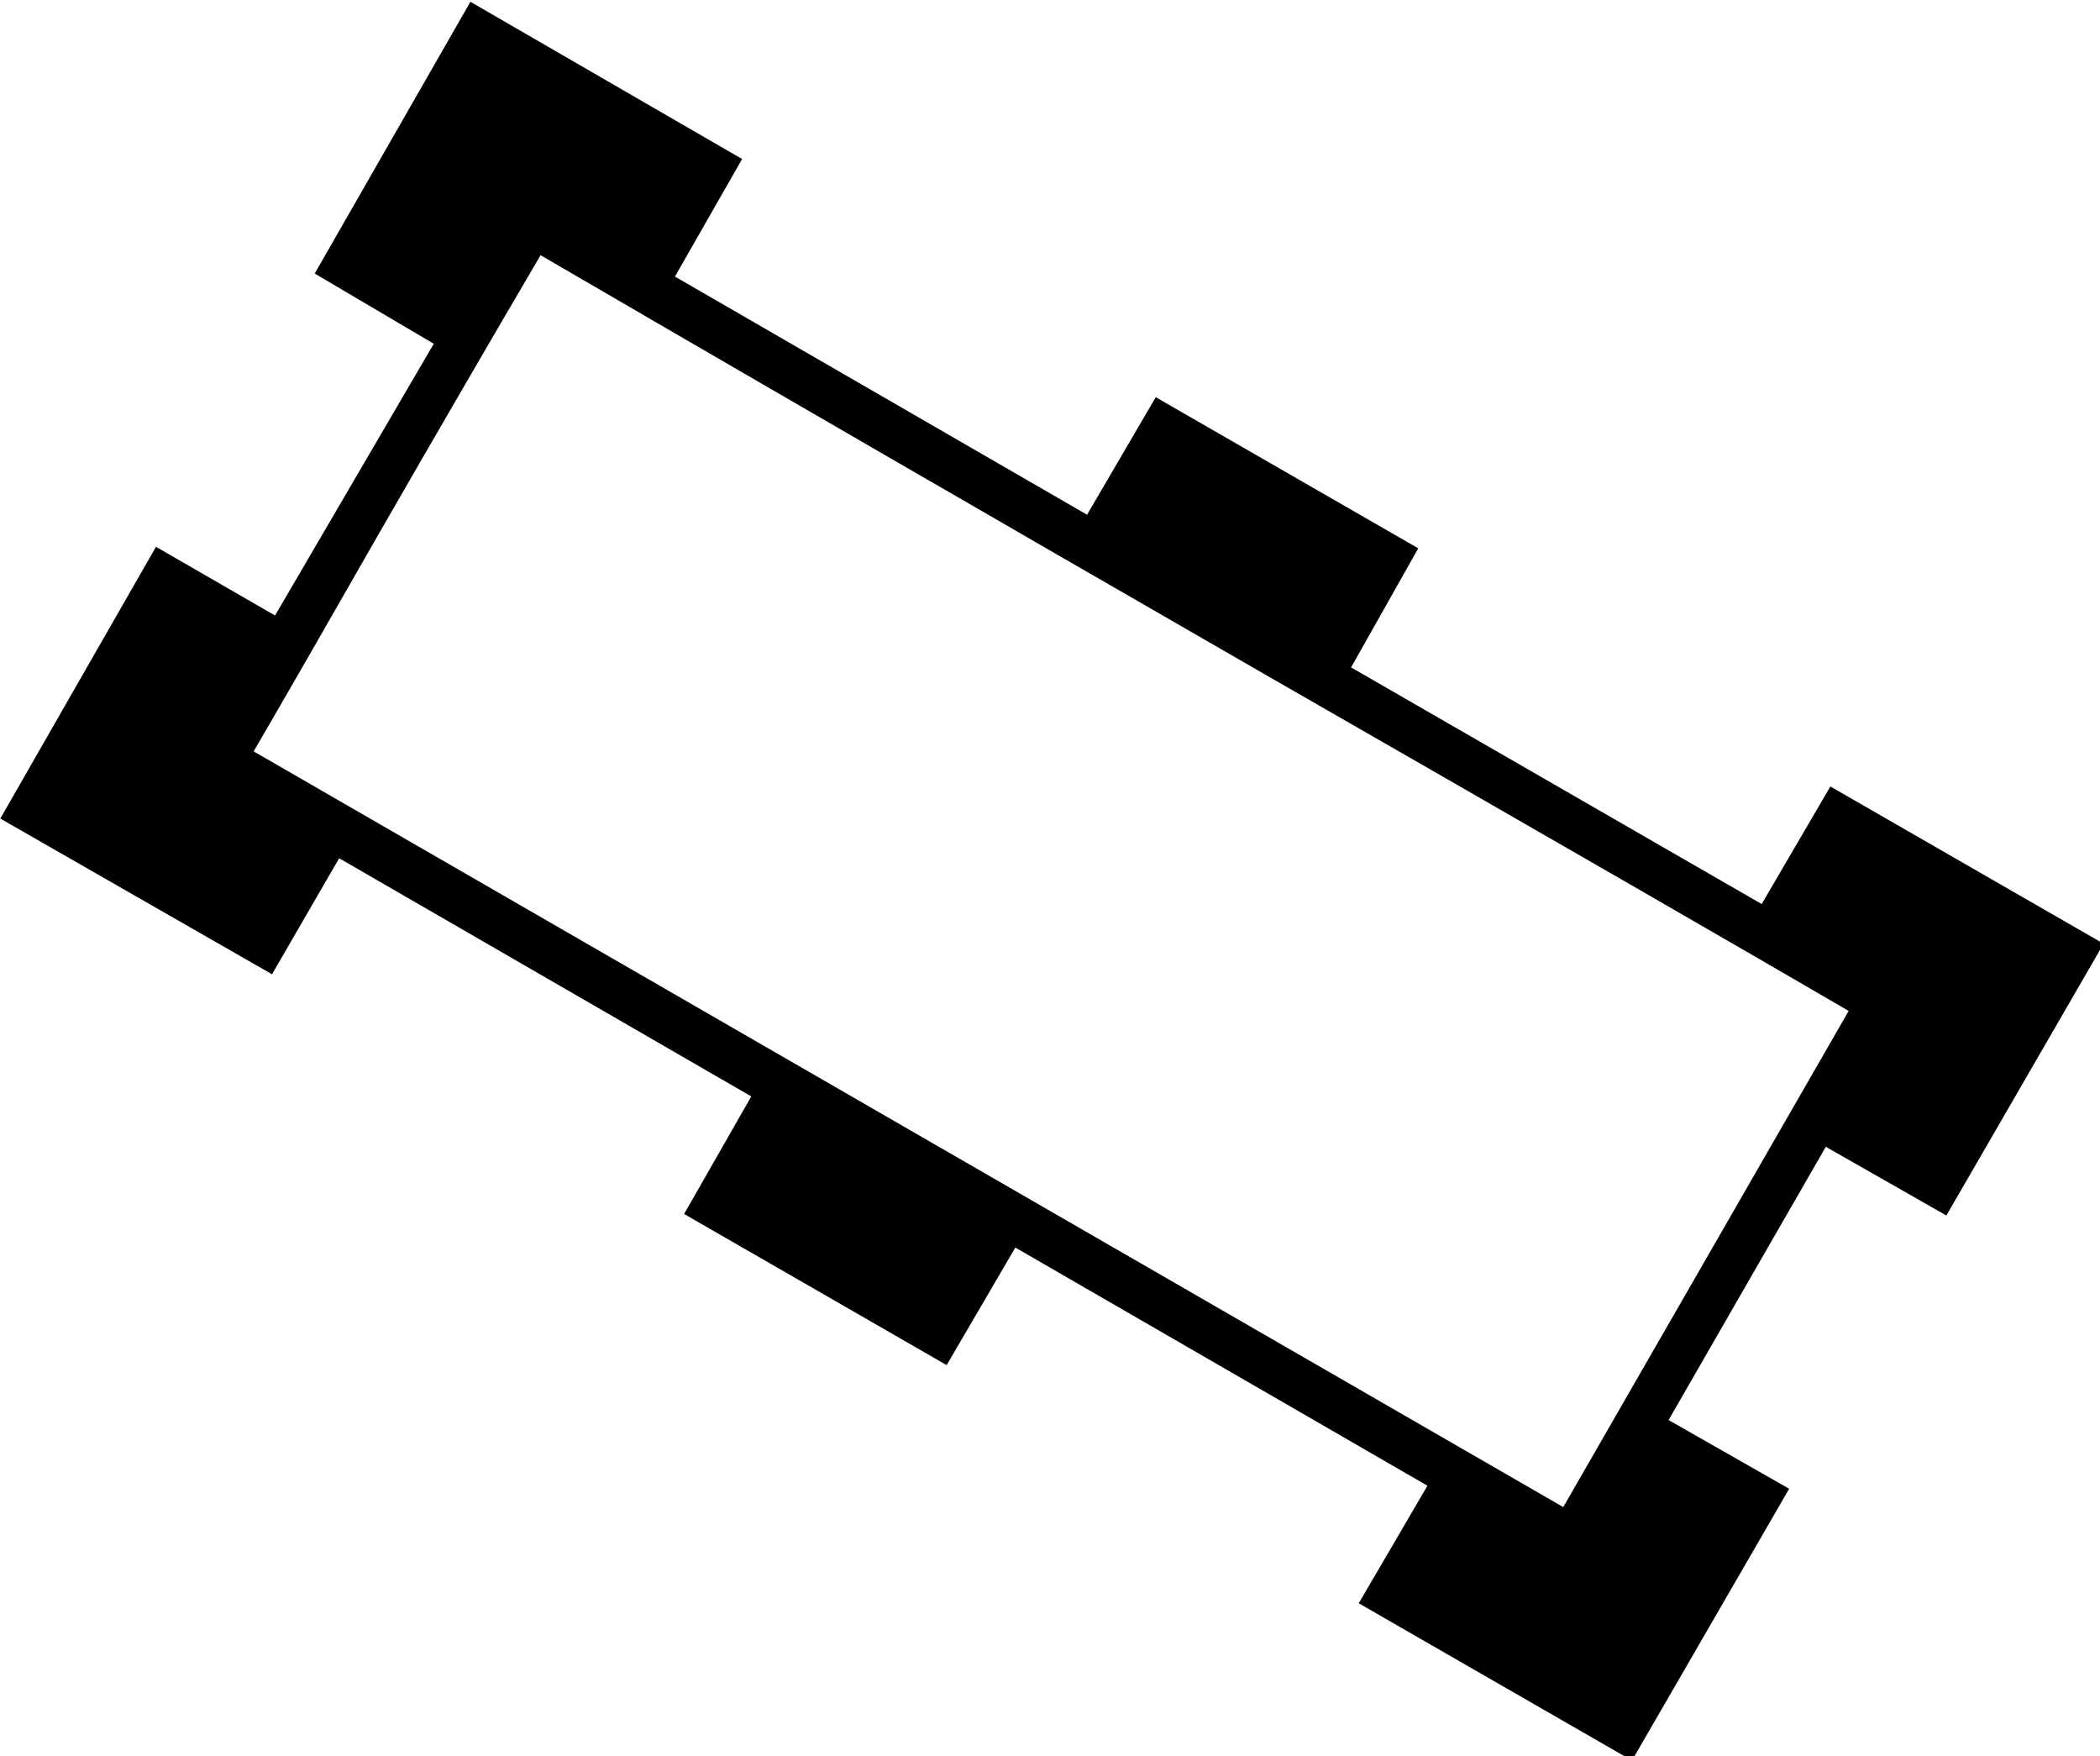 <?xml version="1.0" encoding="UTF-8" standalone="no"?>
<!-- Created with Inkscape (http://www.inkscape.org/) -->

<svg
   xmlns:dc="http://purl.org/dc/elements/1.1/"
   xmlns:cc="http://creativecommons.org/ns#"
   xmlns:rdf="http://www.w3.org/1999/02/22-rdf-syntax-ns#"
   xmlns:svg="http://www.w3.org/2000/svg"
   xmlns="http://www.w3.org/2000/svg"
   xmlns:sodipodi="http://sodipodi.sourceforge.net/DTD/sodipodi-0.dtd"
   xmlns:inkscape="http://www.inkscape.org/namespaces/inkscape"
   width="34.181mm"
   height="28.575mm"
   viewBox="0 0 34.181 28.575"
   version="1.1"
   id="svg9553"
   inkscape:version="0.92.4 (5da689c313, 2019-01-14)"
   sodipodi:docname="O37.svg">
  <defs
     id="defs9547" />
  <sodipodi:namedview
     id="base"
     pagecolor="#ffffff"
     bordercolor="#666666"
     borderopacity="1.0"
     inkscape:pageopacity="0.0"
     inkscape:pageshadow="2"
     inkscape:zoom="0.35"
     inkscape:cx="-340.40234"
     inkscape:cy="-384.83274"
     inkscape:document-units="mm"
     inkscape:current-layer="layer1"
     showgrid="false"
     fit-margin-top="0"
     fit-margin-left="0"
     fit-margin-right="0"
     fit-margin-bottom="0"
     inkscape:window-width="1920"
     inkscape:window-height="1017"
     inkscape:window-x="-8"
     inkscape:window-y="-8"
     inkscape:window-maximized="1" />
  <g
     inkscape:label="Layer 1"
     inkscape:groupmode="layer"
     id="layer1"
     transform="translate(-2.752,-18.438)">
    <g
       aria-label="𓊊"
       transform="scale(0.265)"
       style="font-style:normal;font-variant:normal;font-weight:normal;font-stretch:normal;font-size:192px;line-height:1.25;font-family:sans-serif;-inkscape-font-specification:'sans-serif, Normal';font-variant-ligatures:normal;font-variant-caps:normal;font-variant-numeric:normal;font-feature-settings:normal;text-align:start;letter-spacing:0px;word-spacing:0px;writing-mode:lr-tb;text-anchor:start;fill:#000000;fill-opacity:1;stroke:none"
       id="flowRoot10098">
      <path
         d="m 97.496,103.249 -4.125,7.312 25.219,14.531 4.219,-7.219 16.781,9.656 -9.656,16.688 -7.406,-4.219 -9.656,16.781 7.406,4.219 -9.656,16.688 -16.781,-9.656 4.219,-7.219 -25.312,-14.625 -4.219,7.219 -16.125,-9.281 4.125,-7.219 -25.312,-14.625 -4.125,7.125 -16.688,-9.562 9.562,-16.688 7.312,4.219 9.75,-16.687 -7.312,-4.312 9.562,-16.688 16.688,9.656 -4.125,7.219 25.312,14.625 4.219,-7.219 z m 8.906,58.875 17.531,-30.469 q -9,-5.25 -35.625,-20.531 -26.531,-15.281 -44.719,-25.875 -4.406,7.5 -9.75,16.781 -5.25,9.188 -7.875,13.688 z"
         id="path10106"
         inkscape:connector-curvature="0" />
    </g>
  </g>
</svg>
